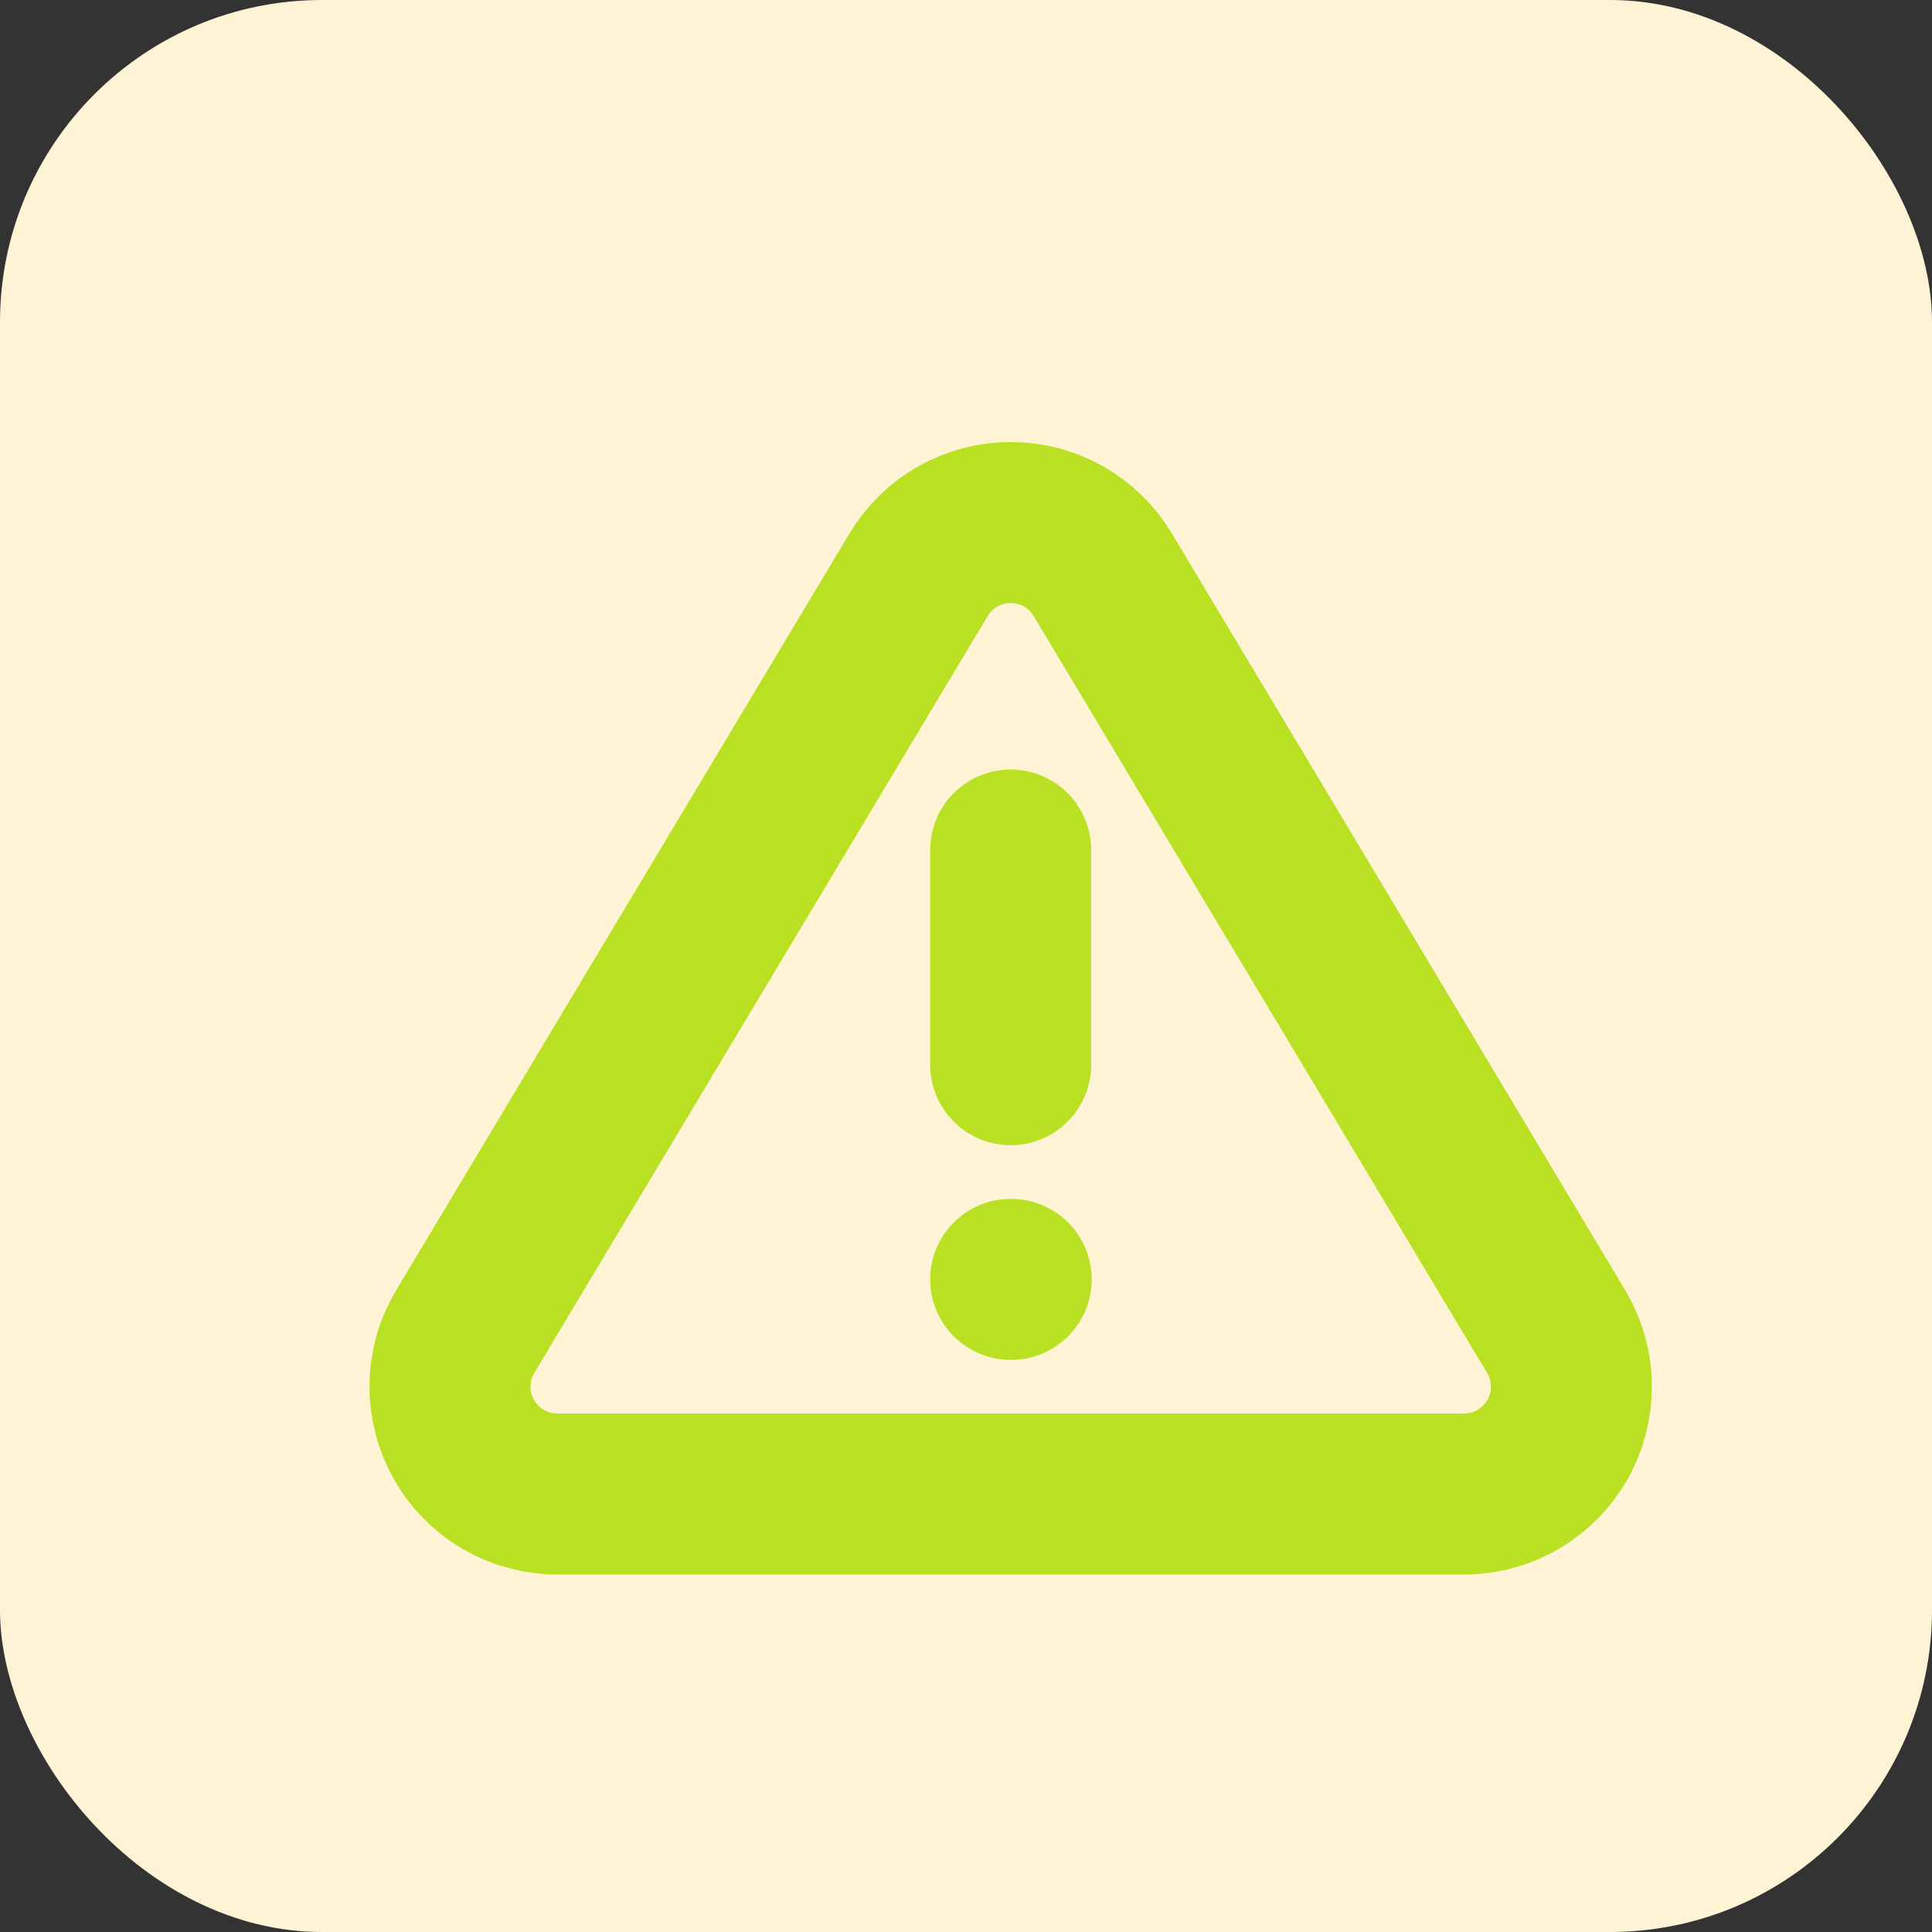 <svg width="24" height="24" viewBox="0 0 24 24" fill="none" xmlns="http://www.w3.org/2000/svg">
<rect x="0" y="0" width="24" height="24" fill="#333333" stroke="none"/>
<rect width="24" height="24" rx="4" fill="#FFF3D6"/>
<g clip-path="url(#clip0_0_1)">
<path d="M12.555 15.893H12.561" stroke="#BAE023" stroke-width="2" stroke-linecap="round" stroke-linejoin="round"/>
<path d="M11.415 7.133L5.769 16.559C5.652 16.761 5.59 16.989 5.59 17.222C5.589 17.455 5.65 17.684 5.765 17.886C5.88 18.088 6.046 18.257 6.247 18.375C6.448 18.493 6.676 18.557 6.909 18.559H18.202C18.435 18.557 18.663 18.493 18.863 18.375C19.064 18.257 19.23 18.088 19.346 17.886C19.461 17.684 19.521 17.455 19.52 17.222C19.52 16.989 19.458 16.761 19.342 16.559L13.695 7.133C13.576 6.937 13.409 6.775 13.209 6.662C13.01 6.55 12.784 6.491 12.555 6.491C12.326 6.491 12.101 6.55 11.901 6.662C11.701 6.775 11.534 6.937 11.415 7.133Z" stroke="#BAE023" stroke-width="2" stroke-linecap="round" stroke-linejoin="round"/>
<path d="M12.555 10.559V13.226" stroke="#BAE023" stroke-width="2" stroke-linecap="round" stroke-linejoin="round"/>
</g>
<defs>
<clipPath id="clip0_0_1">
<rect width="16" height="16" fill="white" transform="translate(4.555 4.559)"/>
</clipPath>
</defs>
</svg>
